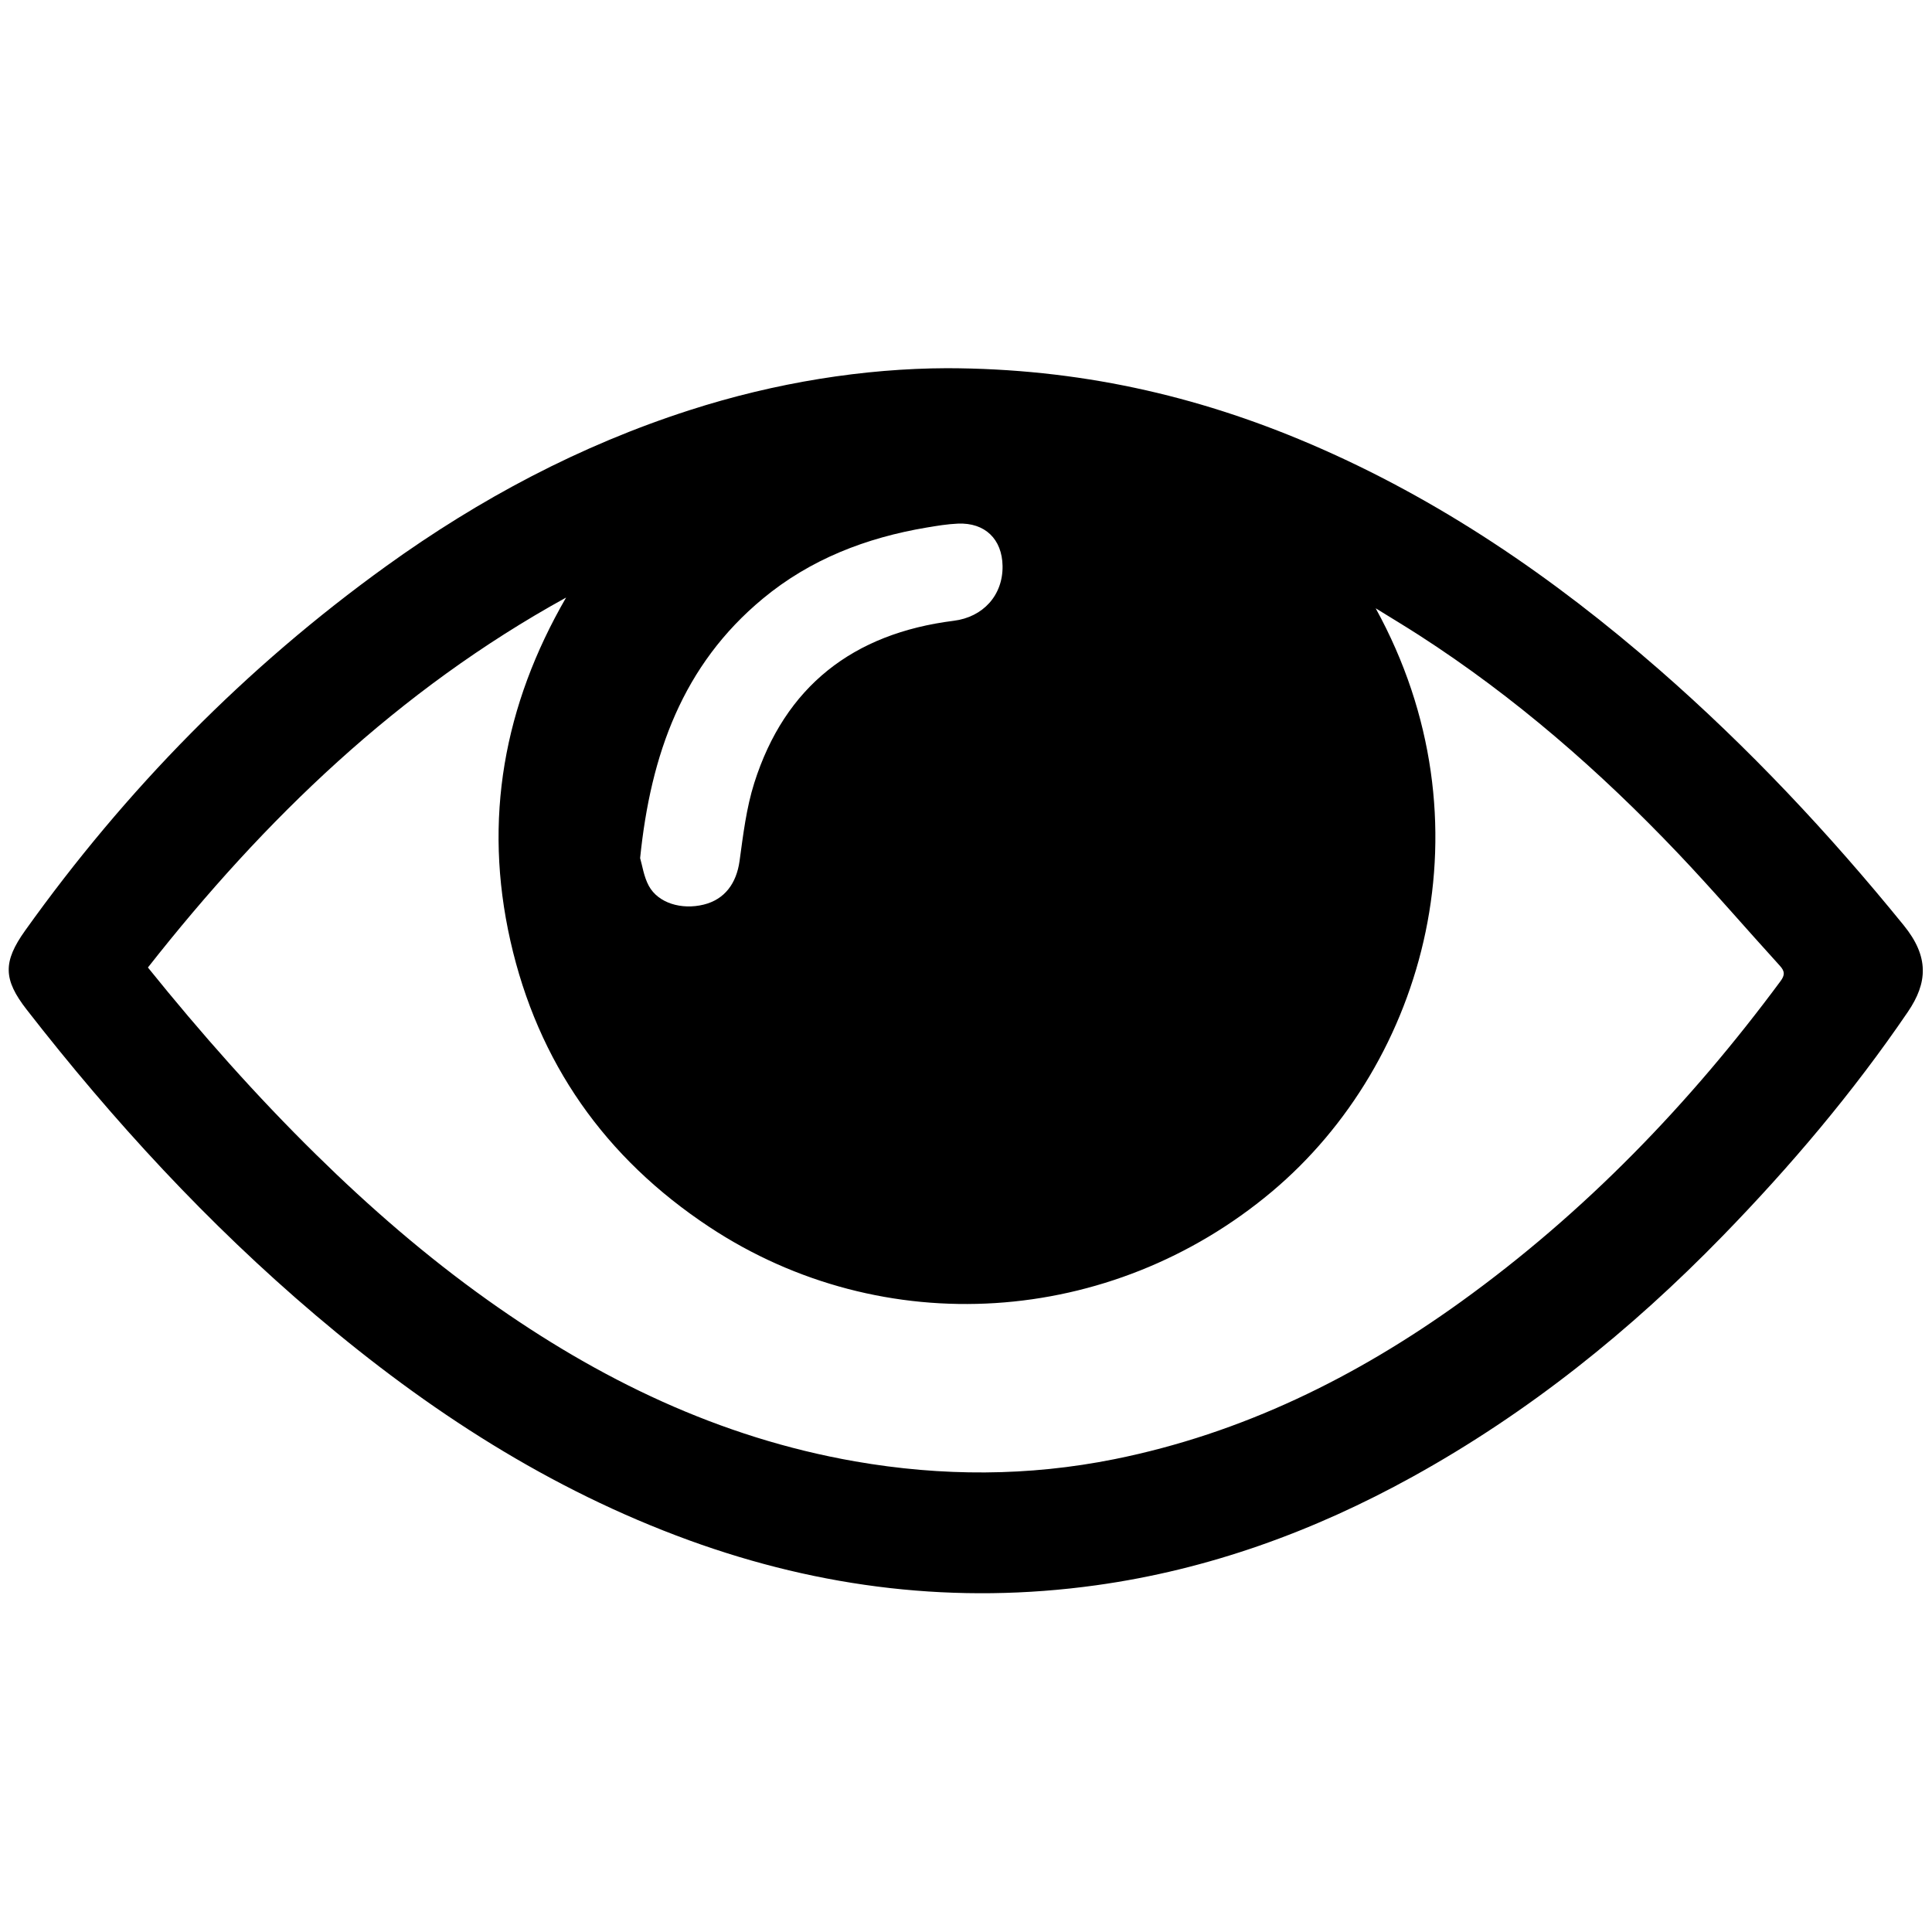 <?xml version="1.0" standalone="no"?><!DOCTYPE svg PUBLIC "-//W3C//DTD SVG 1.1//EN" "http://www.w3.org/Graphics/SVG/1.1/DTD/svg11.dtd"><svg t="1547191794455" class="icon" style="" viewBox="0 0 1024 1024" version="1.1" xmlns="http://www.w3.org/2000/svg" p-id="10505" xmlns:xlink="http://www.w3.org/1999/xlink" width="100" height="100"><defs><style type="text/css"></style></defs><path d="M501.955 195.152c69.412 0.128 132.004 14.316 192.063 39.965 68.754 29.355 129.446 70.996 185.424 119.827 47.315 41.294 90.076 86.867 129.584 135.502 13.534 16.663 12.681 30.465 2.141 45.929-29.009 42.602-62.178 81.775-98.122 118.709-48.782 50.131-102.855 93.642-164.4 127.646-52.448 28.968-108.027 49.218-167.689 57.499-73.909 10.265-145.736 1.606-215.66-23.818-73.948-26.908-138.642-68.914-198.085-119.401C110.223 648.645 59.934 593.978 14.163 535.148c-12.483-16.032-12.681-25.343-0.813-41.968 53.302-74.65 116.787-139.415 191.468-193.21 49.358-35.558 102.581-63.882 160.755-82.597C411.125 202.711 457.868 195.301 501.955 195.152L501.955 195.152zM729.127 322.38c62.298 113.26 26.708 240.626-55.044 309.244-85.42 71.688-206.108 79.495-298.109 18.705-55.301-36.539-90.908-87.185-105.453-151.651-14.523-64.337-3.488-124.892 29.524-181.966-88.847 48.933-159.784 117.371-221.644 196.084 28.195 34.971 57.521 68.101 89.146 99.171 28.394 27.938 58.433 53.974 90.987 77.157 58.928 41.929 122.672 72.858 194.697 85.44 45.931 8.006 91.802 8.006 137.514-1.188 67.665-13.632 128.08-43.453 183.501-83.36 65.783-47.376 121.384-105.036 169.453-169.968 2.356-3.19 2.377-5.191-0.298-8.134-18.11-19.874-35.607-40.302-54.133-59.77-41.354-43.471-86.392-82.784-137.075-115.44-7.61-4.903-15.377-9.55-23.065-14.314L729.125 322.38zM339.278 454.82c1.149 3.804 1.922 9.788 4.636 14.761 4.954 9.056 17.26 12.771 29.029 9.888 11.136-2.736 17.397-11.225 19.042-23.153 1.902-13.879 3.586-28.029 7.787-41.314 16.248-51.229 52.389-79.277 105.73-85.974 15.513-1.941 26.116-13.494 25.877-29.058-0.236-14.237-9.333-23.054-23.658-22.44-5.548 0.239-11.097 1.159-16.584 2.082-32.06 5.398-61.623 16.794-86.768 37.637C361.845 352.458 344.866 399.814 339.278 454.82L339.278 454.82z" p-id="10506"></path></svg>